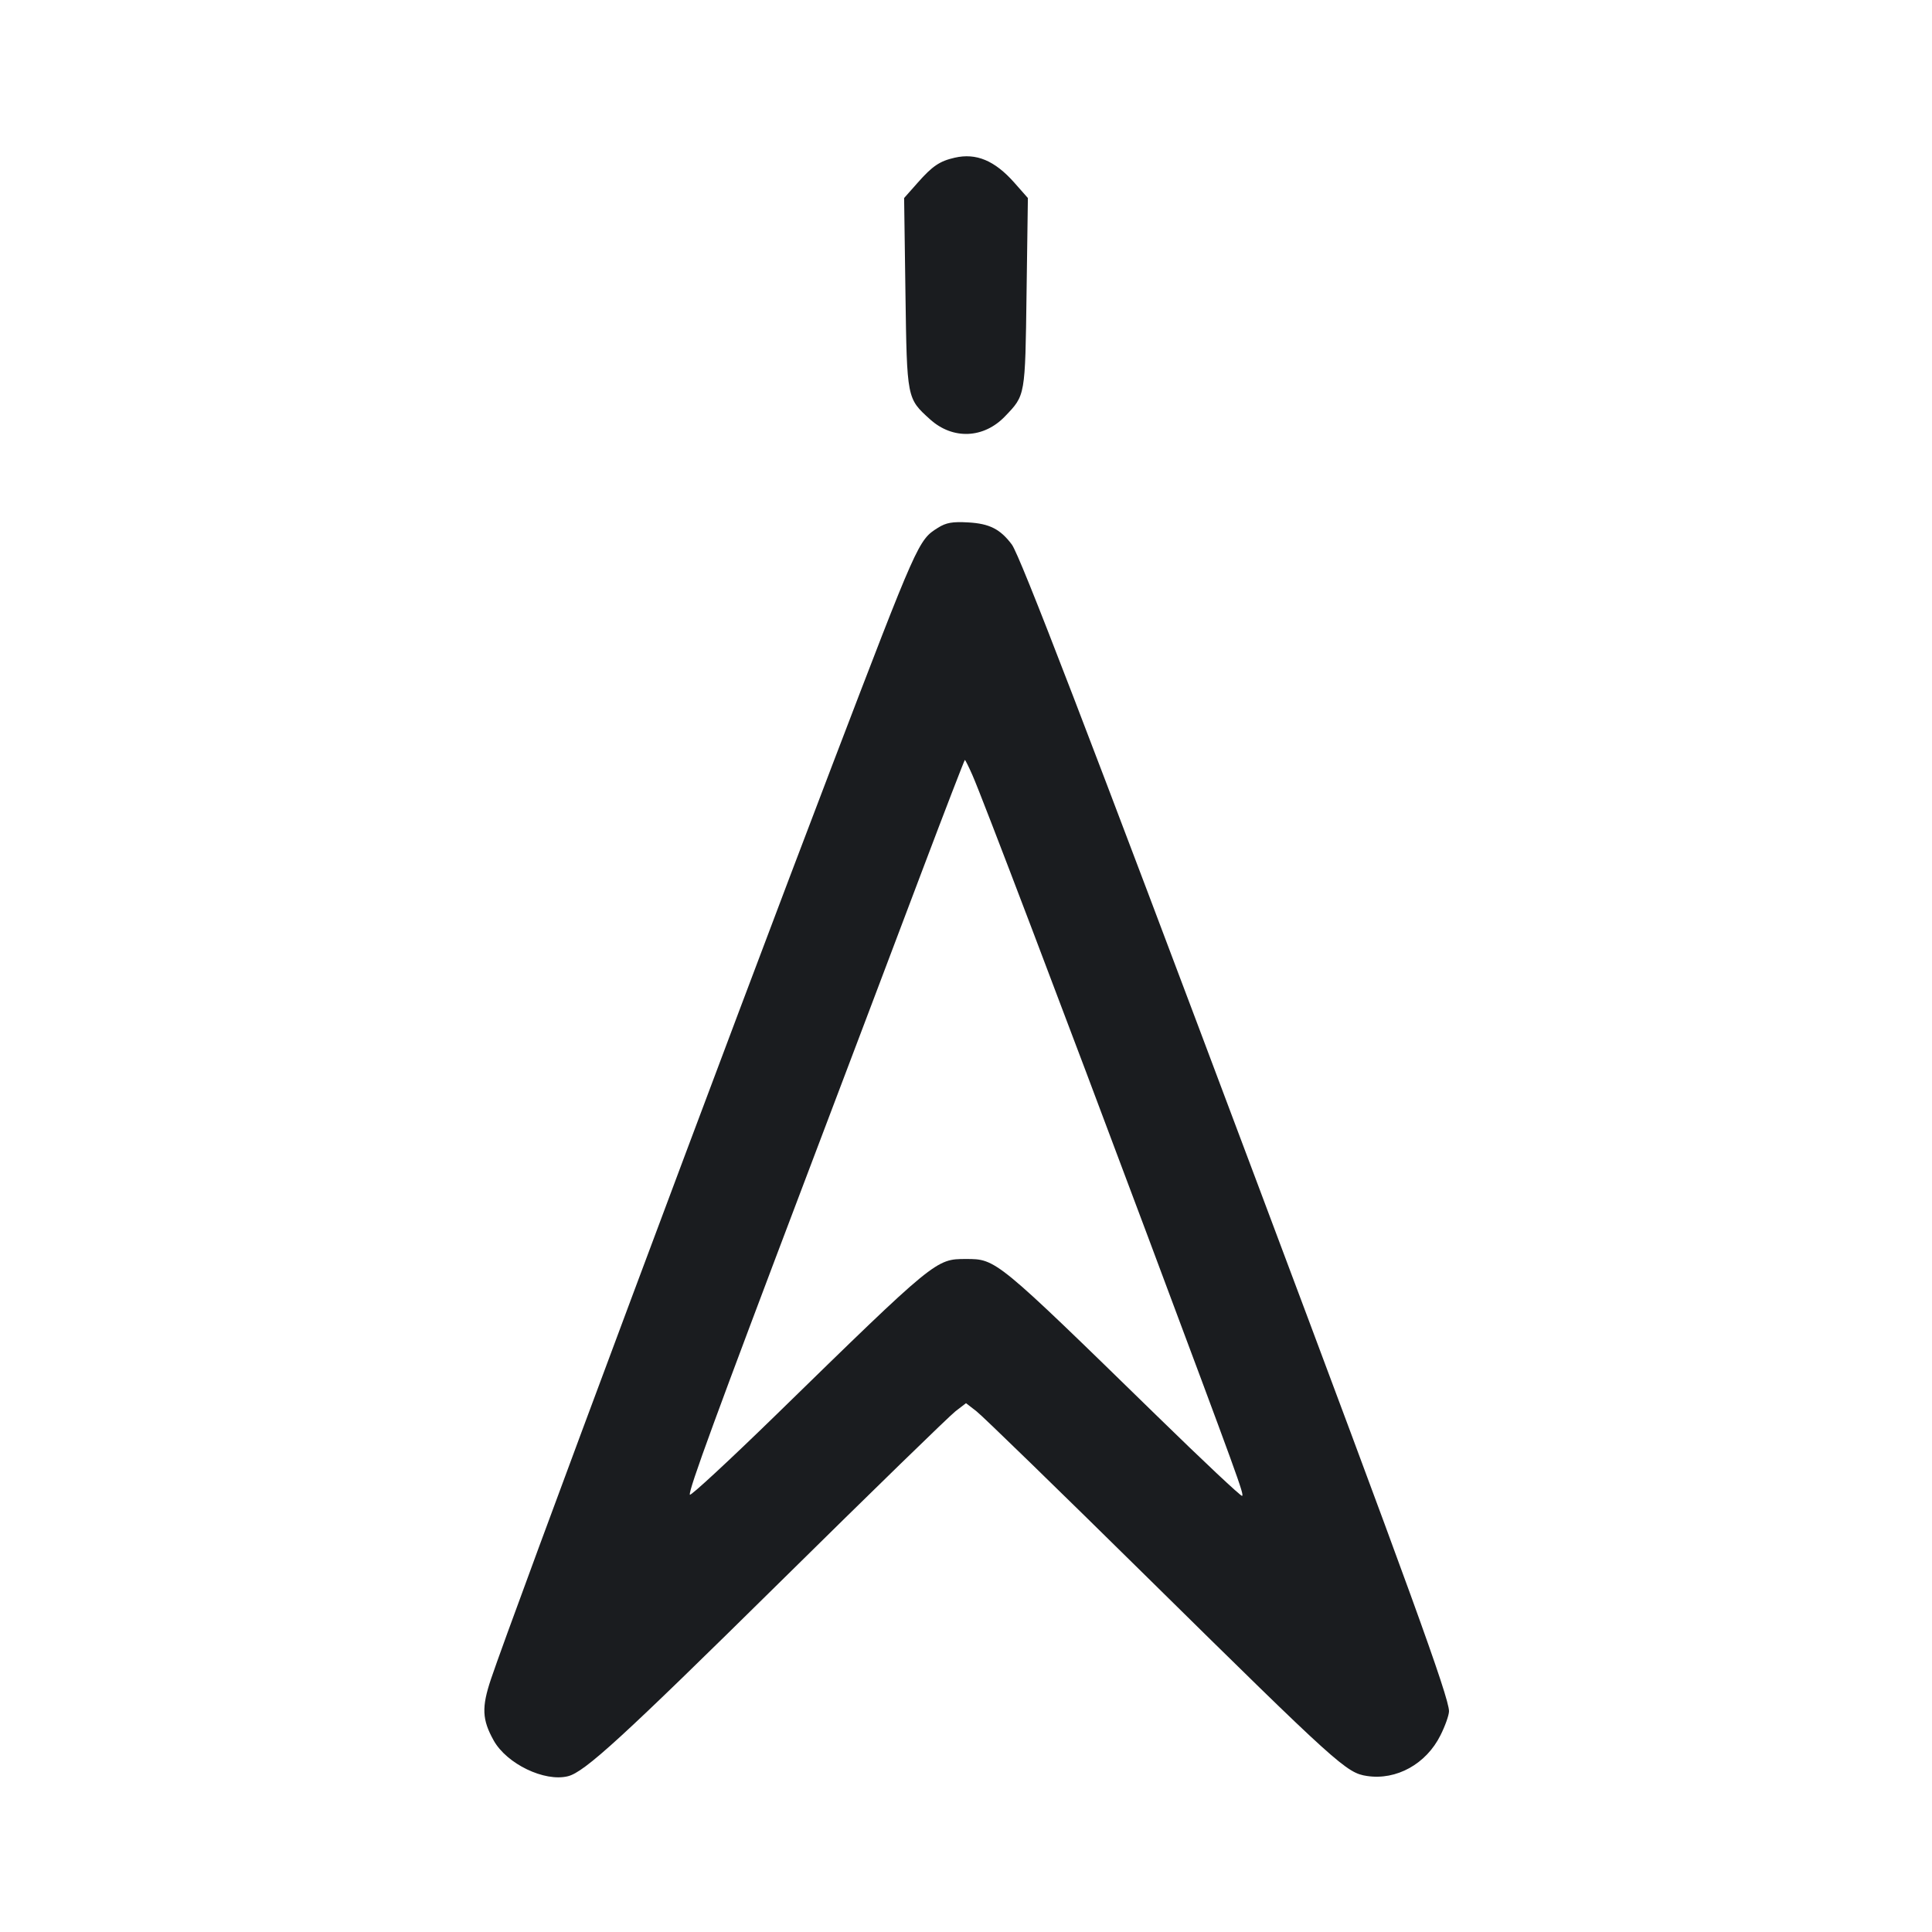 <svg width="32" height="32" viewBox="0 0 32 32" fill="none" xmlns="http://www.w3.org/2000/svg"><path d="M15.813 2.612 C 15.565 2.668,15.442 2.751,15.200 3.026 L 14.975 3.280 14.997 4.853 C 15.022 6.608,15.020 6.598,15.404 6.945 C 15.781 7.286,16.294 7.265,16.648 6.894 C 16.984 6.543,16.980 6.569,17.003 4.853 L 17.025 3.280 16.800 3.025 C 16.477 2.660,16.169 2.530,15.813 2.612 M15.535 8.742 C 15.211 8.945,15.203 8.964,13.787 12.667 C 12.097 17.088,8.481 26.772,8.132 27.811 C 7.975 28.279,7.984 28.482,8.177 28.828 C 8.394 29.216,9.019 29.517,9.407 29.420 C 9.685 29.350,10.296 28.791,12.922 26.201 C 14.424 24.719,15.731 23.447,15.827 23.374 L 16.000 23.241 16.173 23.375 C 16.269 23.448,17.547 24.691,19.013 26.136 C 22.168 29.245,22.302 29.365,22.642 29.416 C 23.130 29.490,23.623 29.216,23.859 28.741 C 23.937 28.586,24.000 28.407,24.000 28.343 C 24.000 28.112,23.337 26.285,20.826 19.600 C 17.988 12.043,16.895 9.202,16.759 9.019 C 16.568 8.764,16.390 8.673,16.039 8.653 C 15.776 8.638,15.671 8.656,15.535 8.742 M16.107 12.840 C 16.265 13.196,17.612 16.739,19.012 20.480 C 20.525 24.524,20.605 24.746,20.574 24.777 C 20.559 24.792,19.926 24.197,19.166 23.455 C 16.492 20.847,16.500 20.853,16.000 20.853 C 15.500 20.853,15.500 20.853,12.857 23.432 C 12.079 24.190,11.435 24.786,11.426 24.757 C 11.402 24.686,11.863 23.427,13.340 19.531 C 14.015 17.750,14.883 15.459,15.267 14.440 C 15.652 13.421,15.974 12.587,15.981 12.587 C 15.989 12.587,16.046 12.701,16.107 12.840 " fill="#1A1C1F" stroke="none" fill-rule="evenodd"></path></svg>